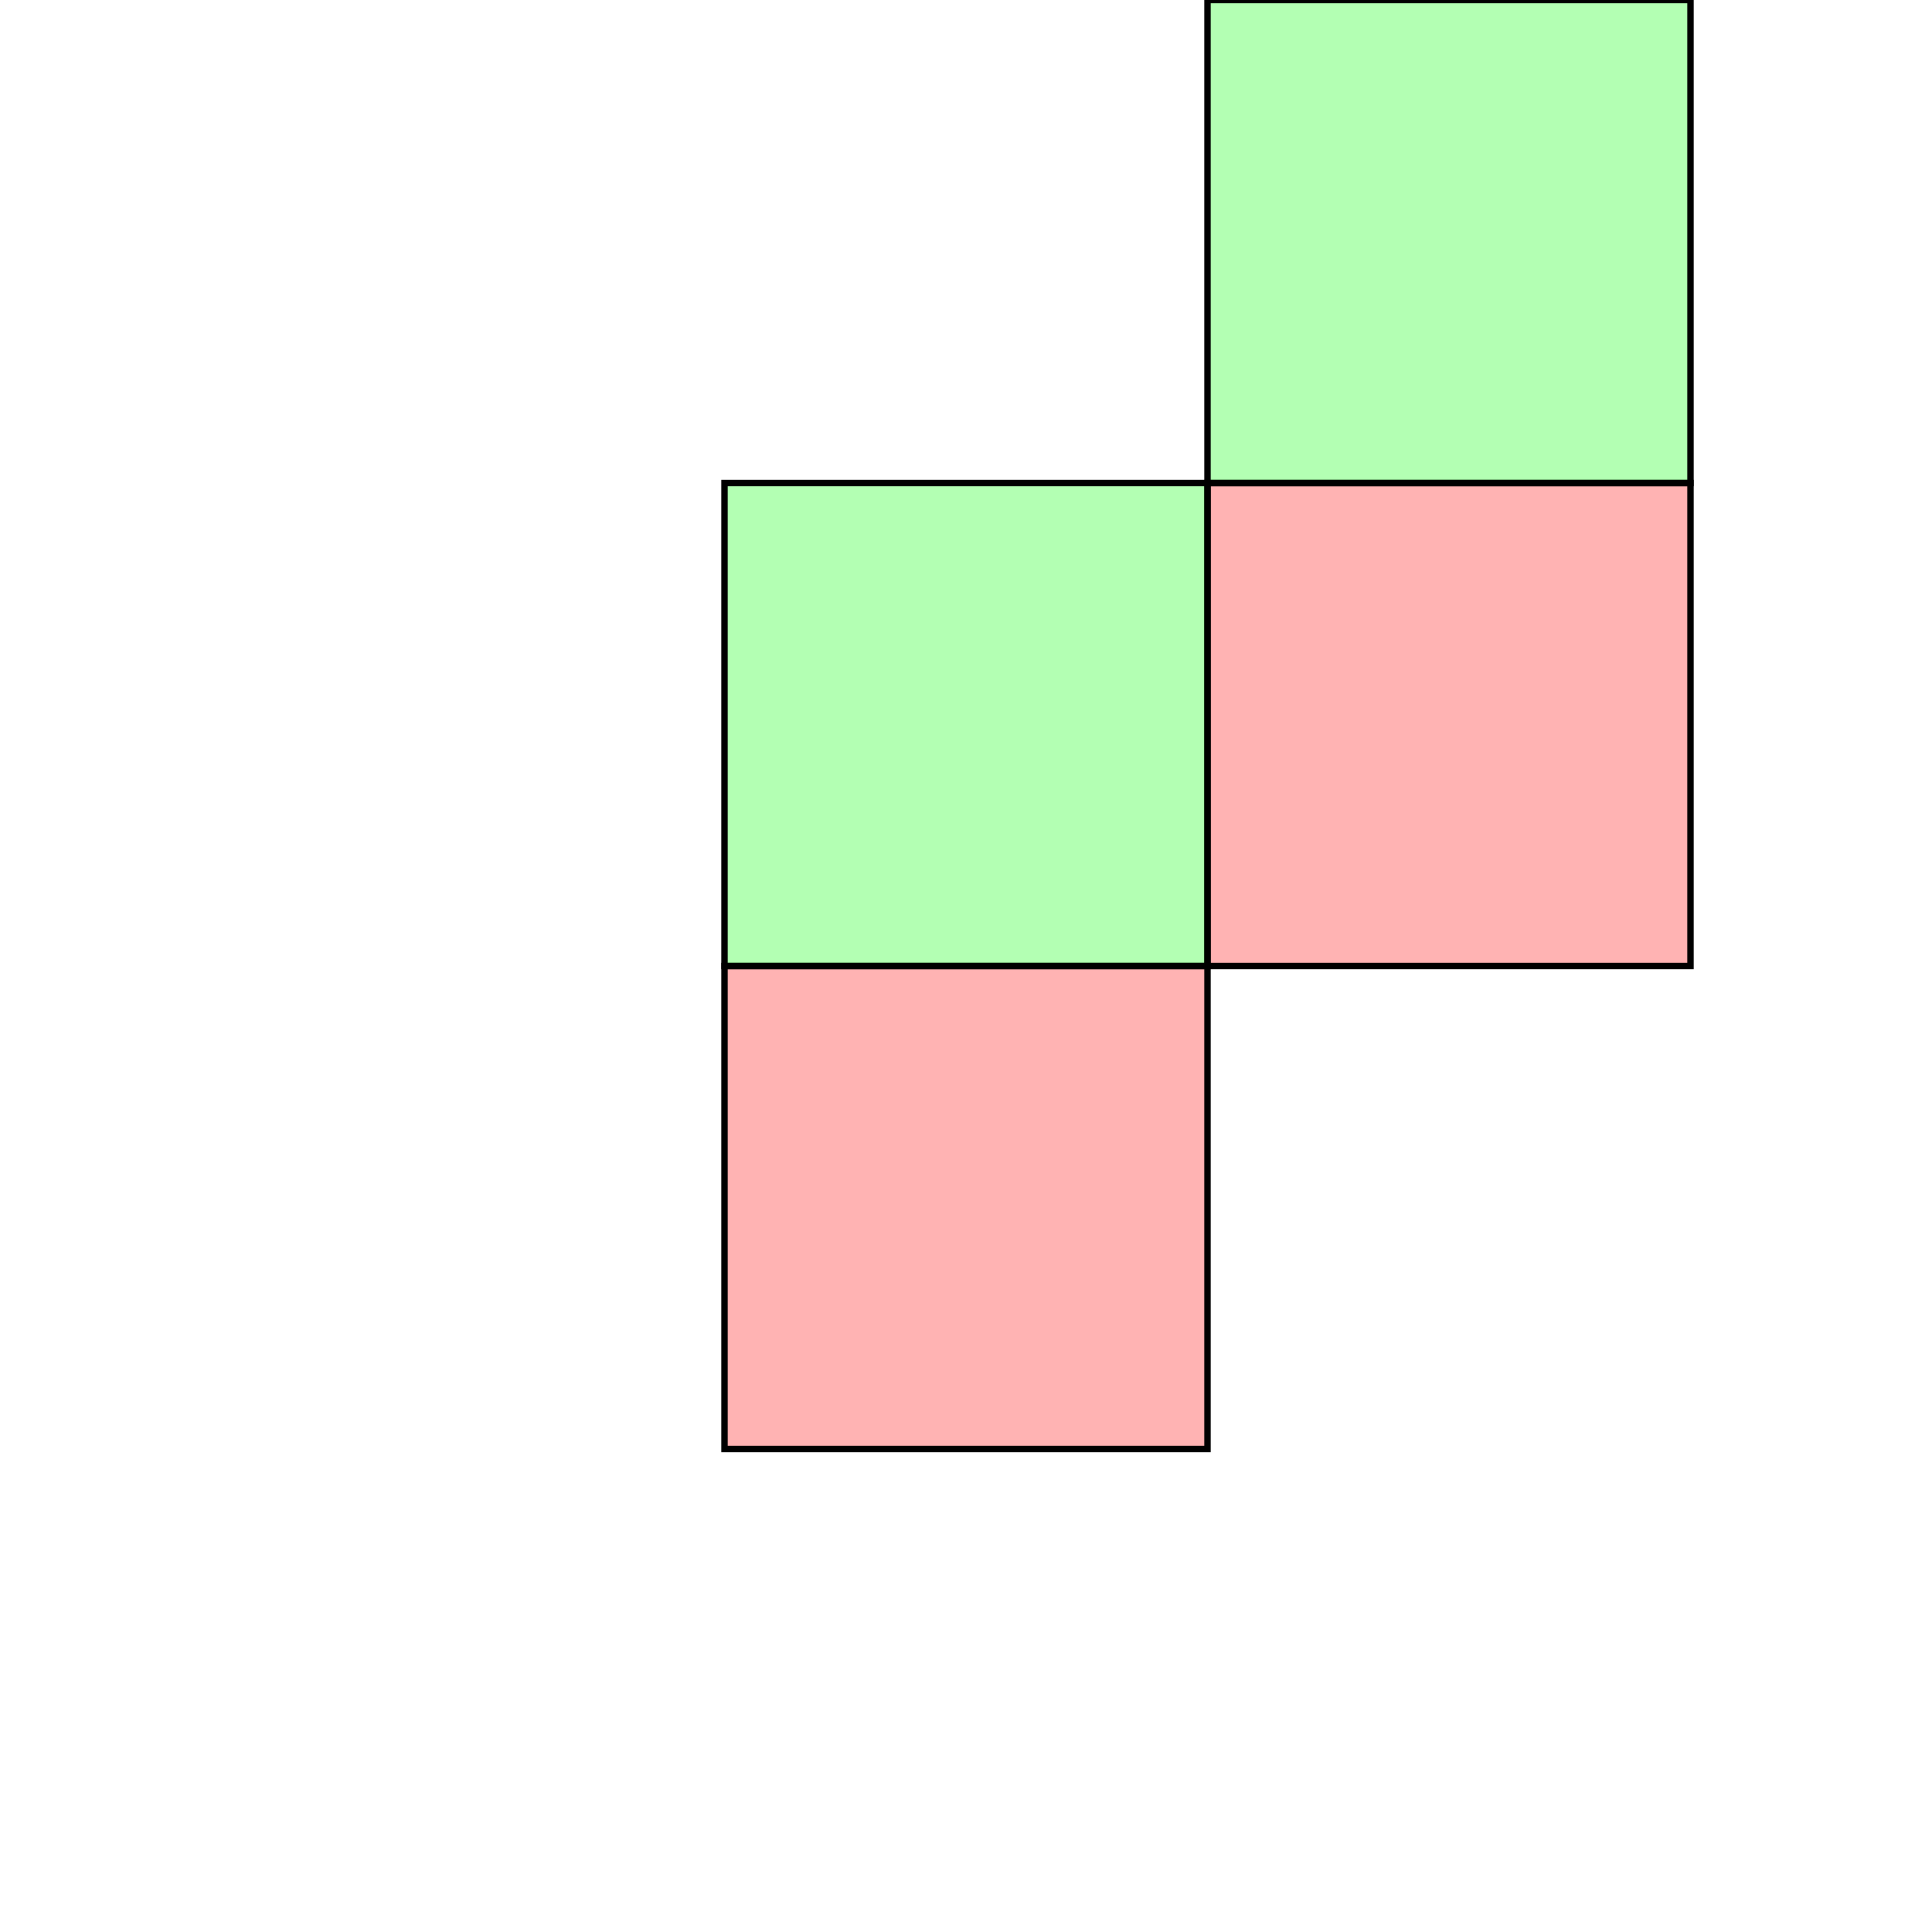<?xml version="1.0" standalone="no"?>
<!DOCTYPE svg PUBLIC "-//W3C//DTD SVG 1.1//EN"
"http://www.w3.org/Graphics/SVG/1.1/DTD/svg11.dtd">
<svg viewBox="0 0 300 300" version="1.1"
xmlns="http://www.w3.org/2000/svg"
xmlns:xlink="http://www.w3.org/1999/xlink">
<g fill-rule="evenodd"><path d="M 112.500,225.0 L 112.500,150.0 L 187.500,150.0 L 187.500,75.0 L 262.500,75.0 L 262.500,150.0 L 187.500,150.0 L 187.500,225.0 L 112.500,225.0 z " style="fill-opacity:0.3;fill:rgb(255,0,0);stroke:rgb(0,0,0);stroke-width:1"/></g>
<g fill-rule="evenodd"><path d="M 112.500,150.0 L 112.500,75.0 L 187.500,75.0 L 187.500,0 L 262.500,0 L 262.500,75.0 L 187.500,75.0 L 187.500,150.0 L 112.500,150.0 z " style="fill-opacity:0.3;fill:rgb(0,255,0);stroke:rgb(0,0,0);stroke-width:1"/></g>
</svg>
